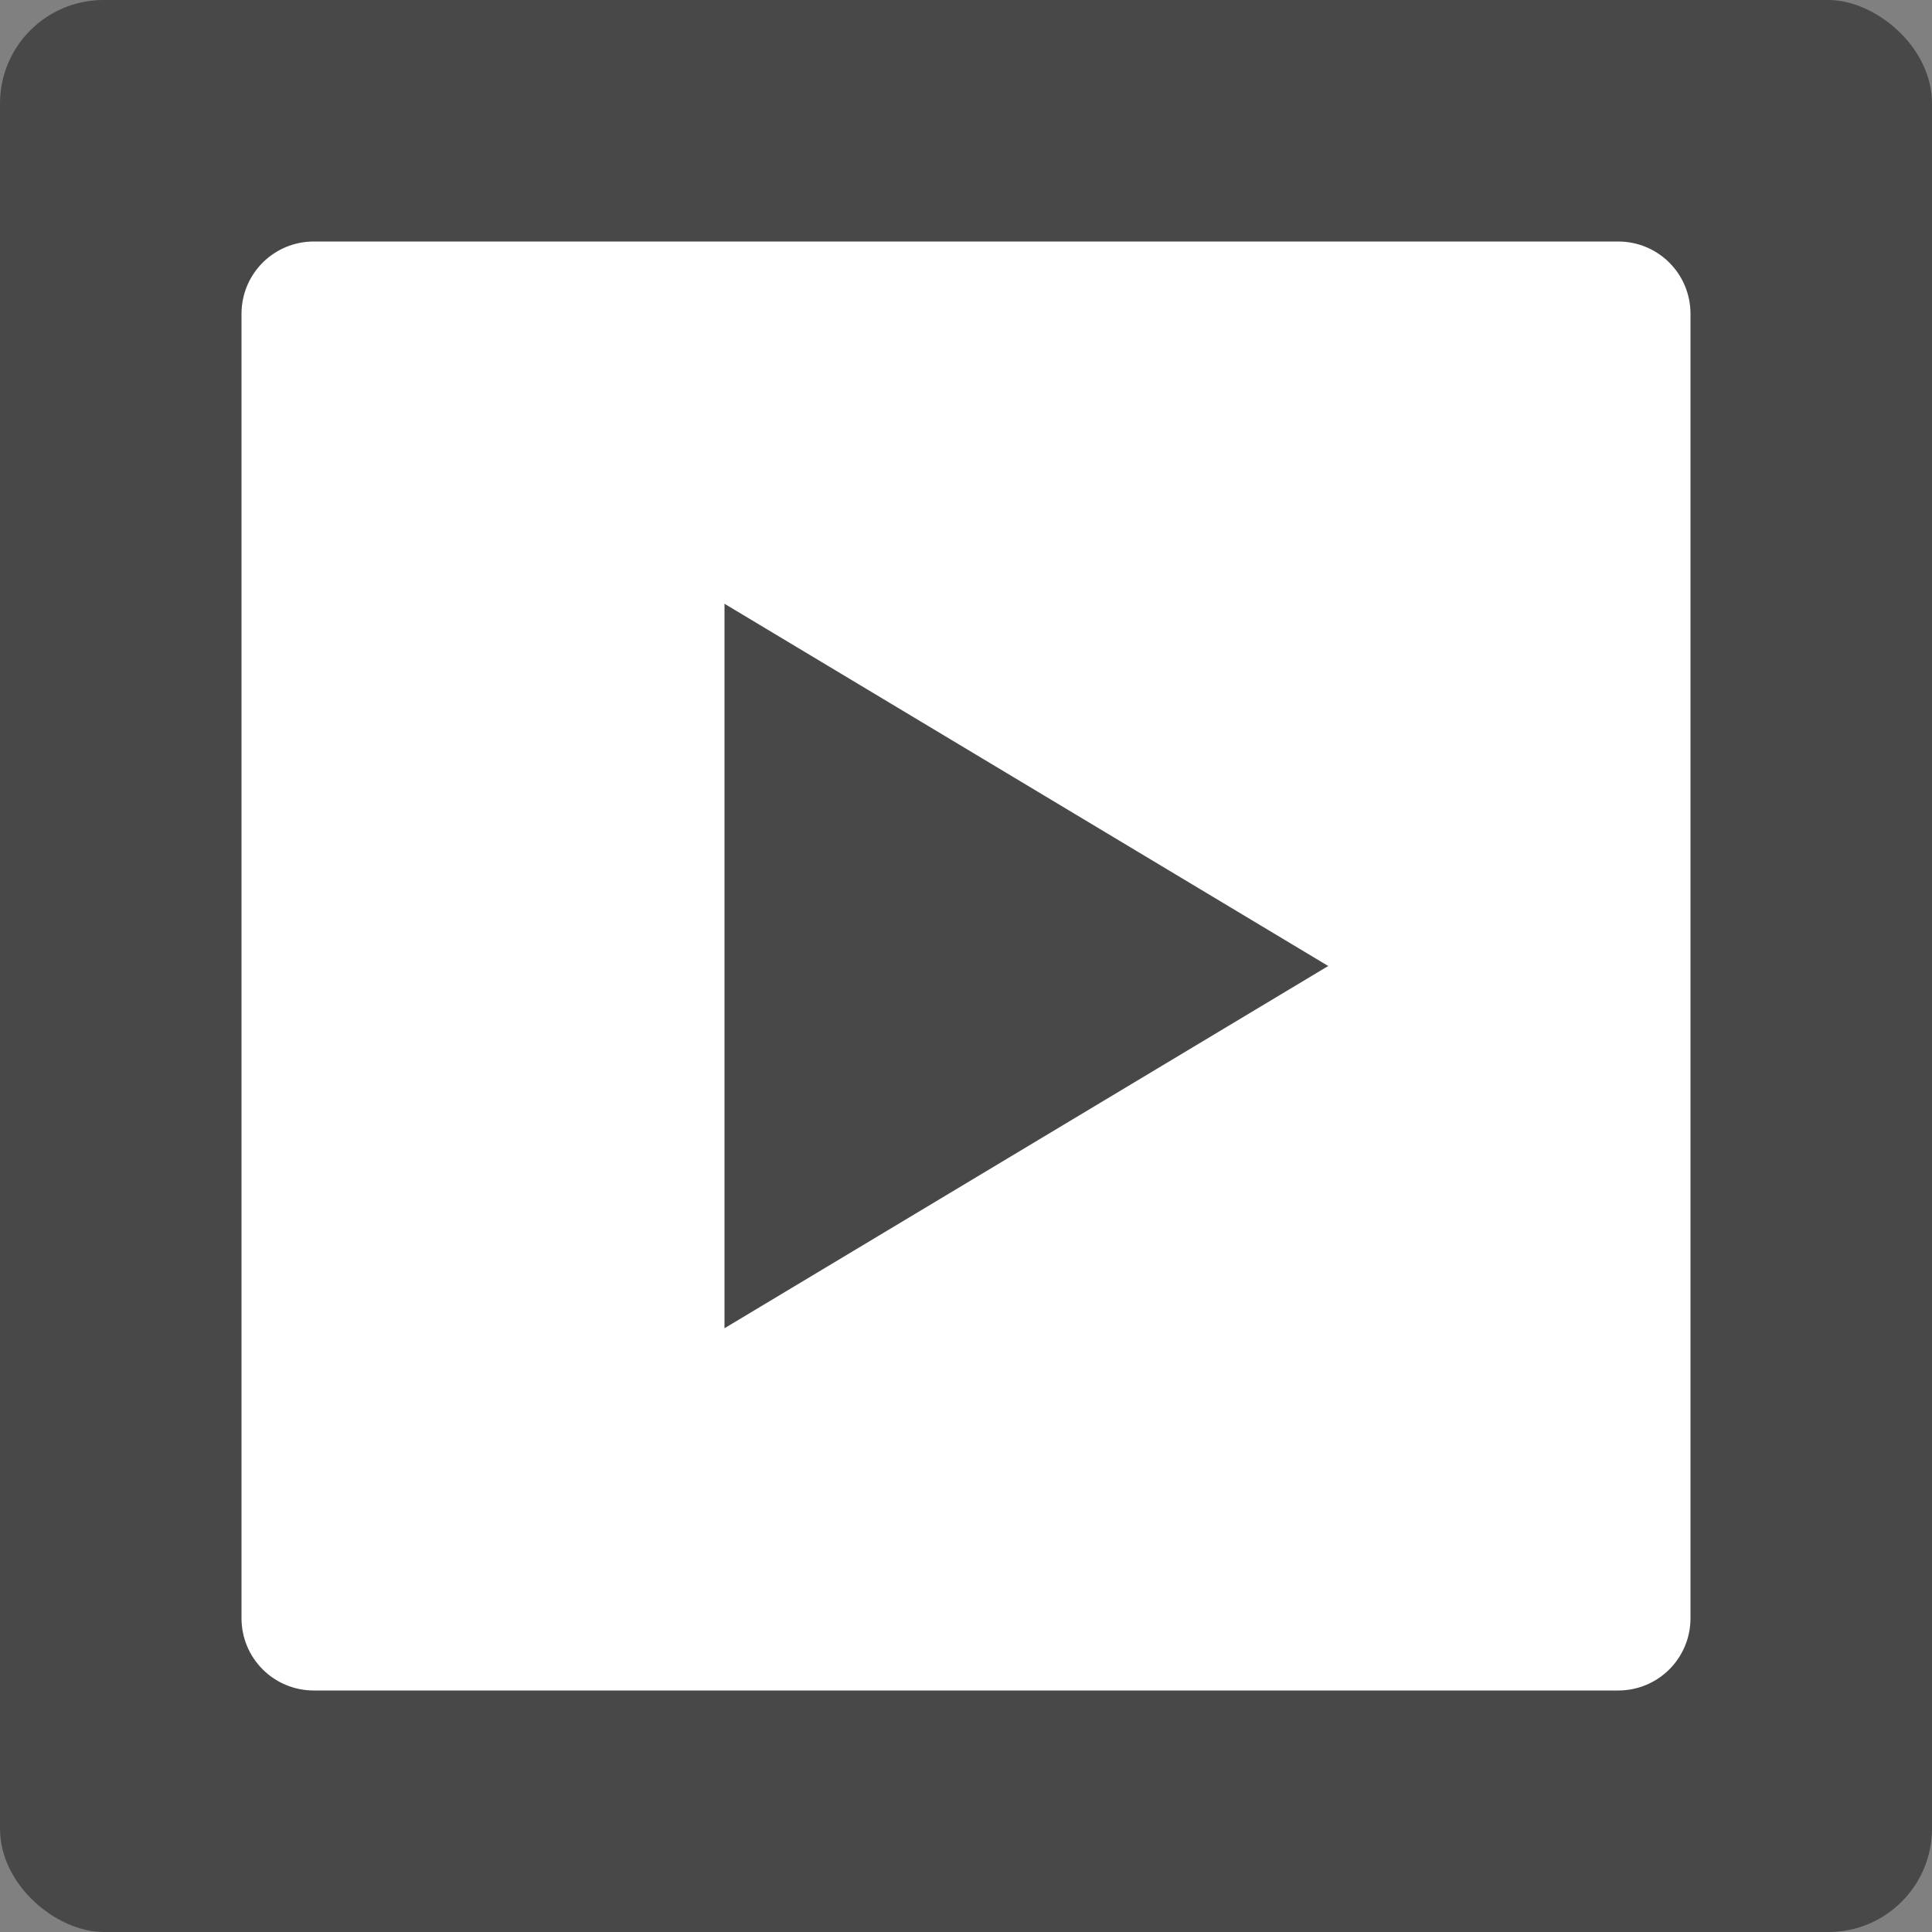 <svg xmlns="http://www.w3.org/2000/svg" width="16" height="16" version="1">
 <rect width="100%" height="100%" fill="#808080" stroke="none"/>
 <rect style="fill:#484848" width="16" height="16" x="-16" y="-16" rx=".857" ry=".857" transform="matrix(0,-1,-1,0,0,0)"/>
 <path style="fill:#ffffff" d="M 2.6,2 C 2.267,2 2,2.267 2,2.6 l 0,10.8 c 0,0.333 0.267,0.6 0.6,0.6 l 10.8,0 c 0.333,0 0.6,-0.267 0.6,-0.6 l 0,-10.8 c 0,-0.333 -0.267,-0.6 -0.6,-0.6 l -10.8,0 z"/>
 <path style="fill:#484848" d="M 6,5 8.5,6.5 11,8 8.5,9.5 6,11 6,5 Z"/>
</svg>
